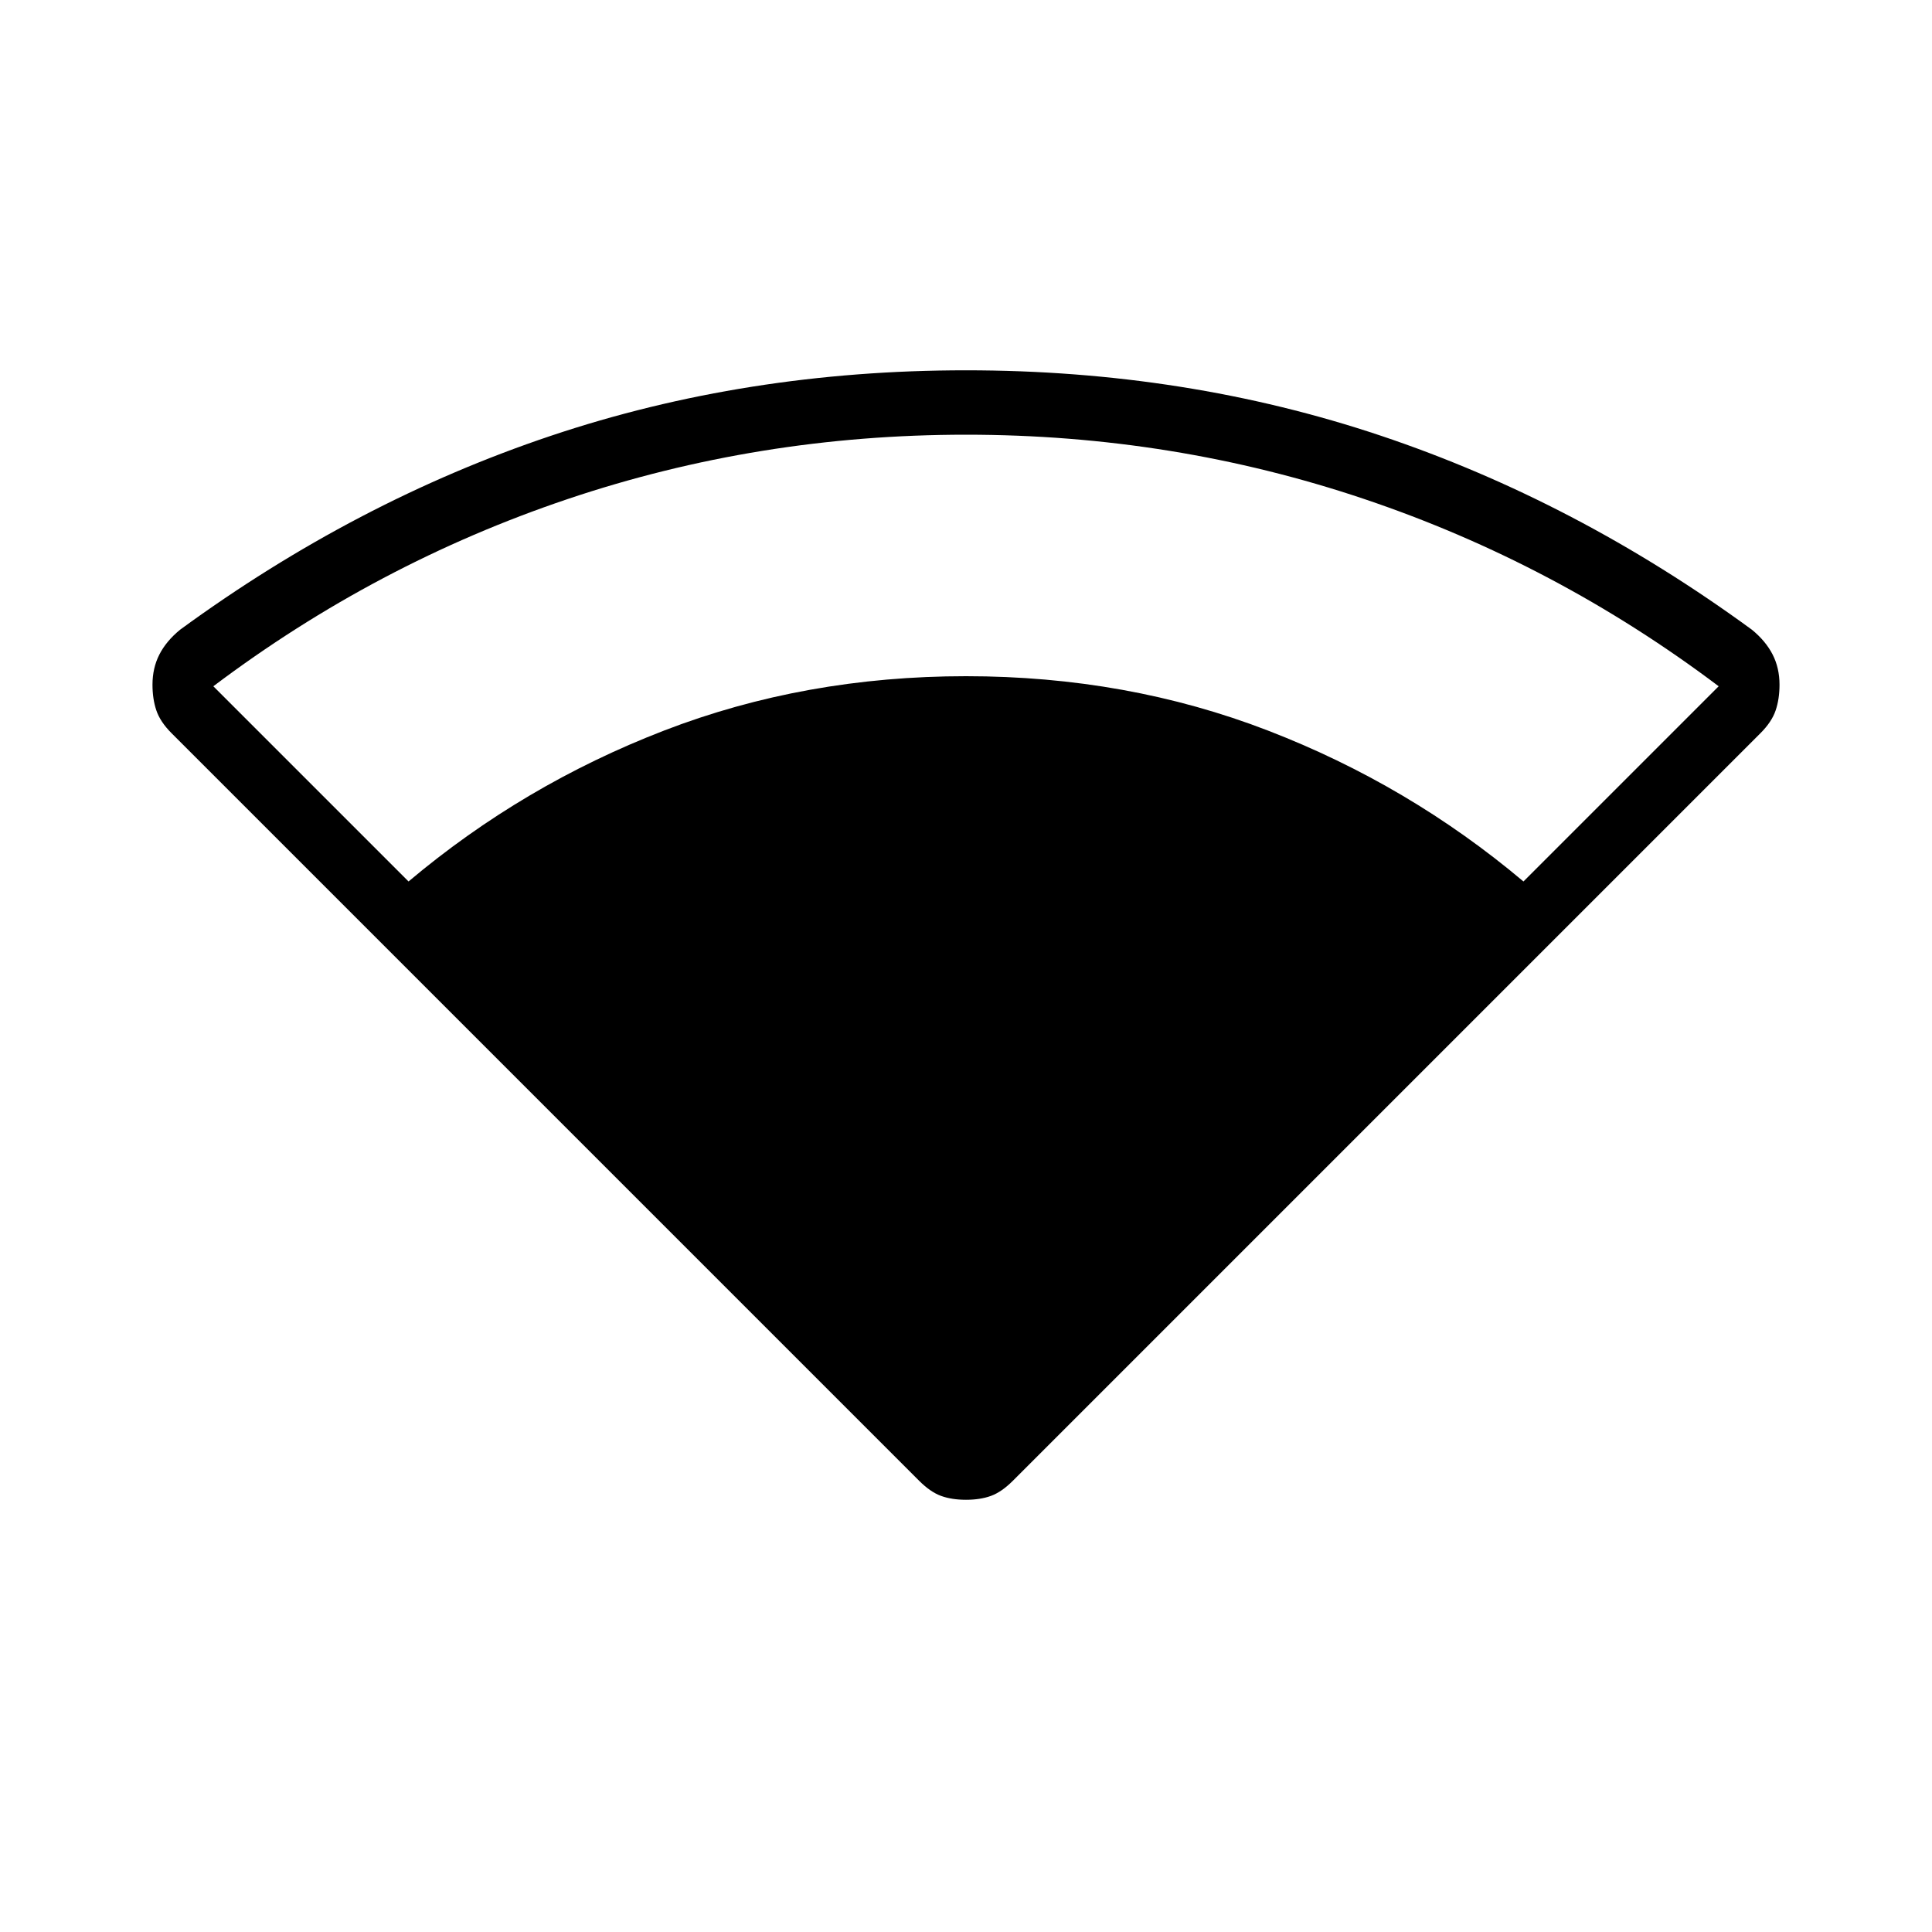 <svg xmlns="http://www.w3.org/2000/svg" height="20" viewBox="0 -960 960 960" width="20"><path d="M456.692-224.231 85.231-595.692q-5.616-5.616-7.539-11.308t-1.923-12.769q0-8.308 3.423-15 3.423-6.693 10.27-12.308 87.307-63.846 184.307-96.385Q370.769-776 480-776t206.231 32.538q97 32.539 184.308 96.385 6.846 5.615 10.269 12.308 3.423 6.692 3.423 15 0 7.077-1.923 12.769t-7.539 11.308L503.308-224.231q-5.616 5.616-10.923 7.539-5.308 1.923-12.385 1.923t-12.385-1.923q-5.307-1.923-10.923-7.539ZM203-522q57-48 127-75t150-27q80 0 150 27t127 75l97-97q-81-61-176-93t-198-32q-103 0-198 32t-176 93l97 97Z"/></svg>